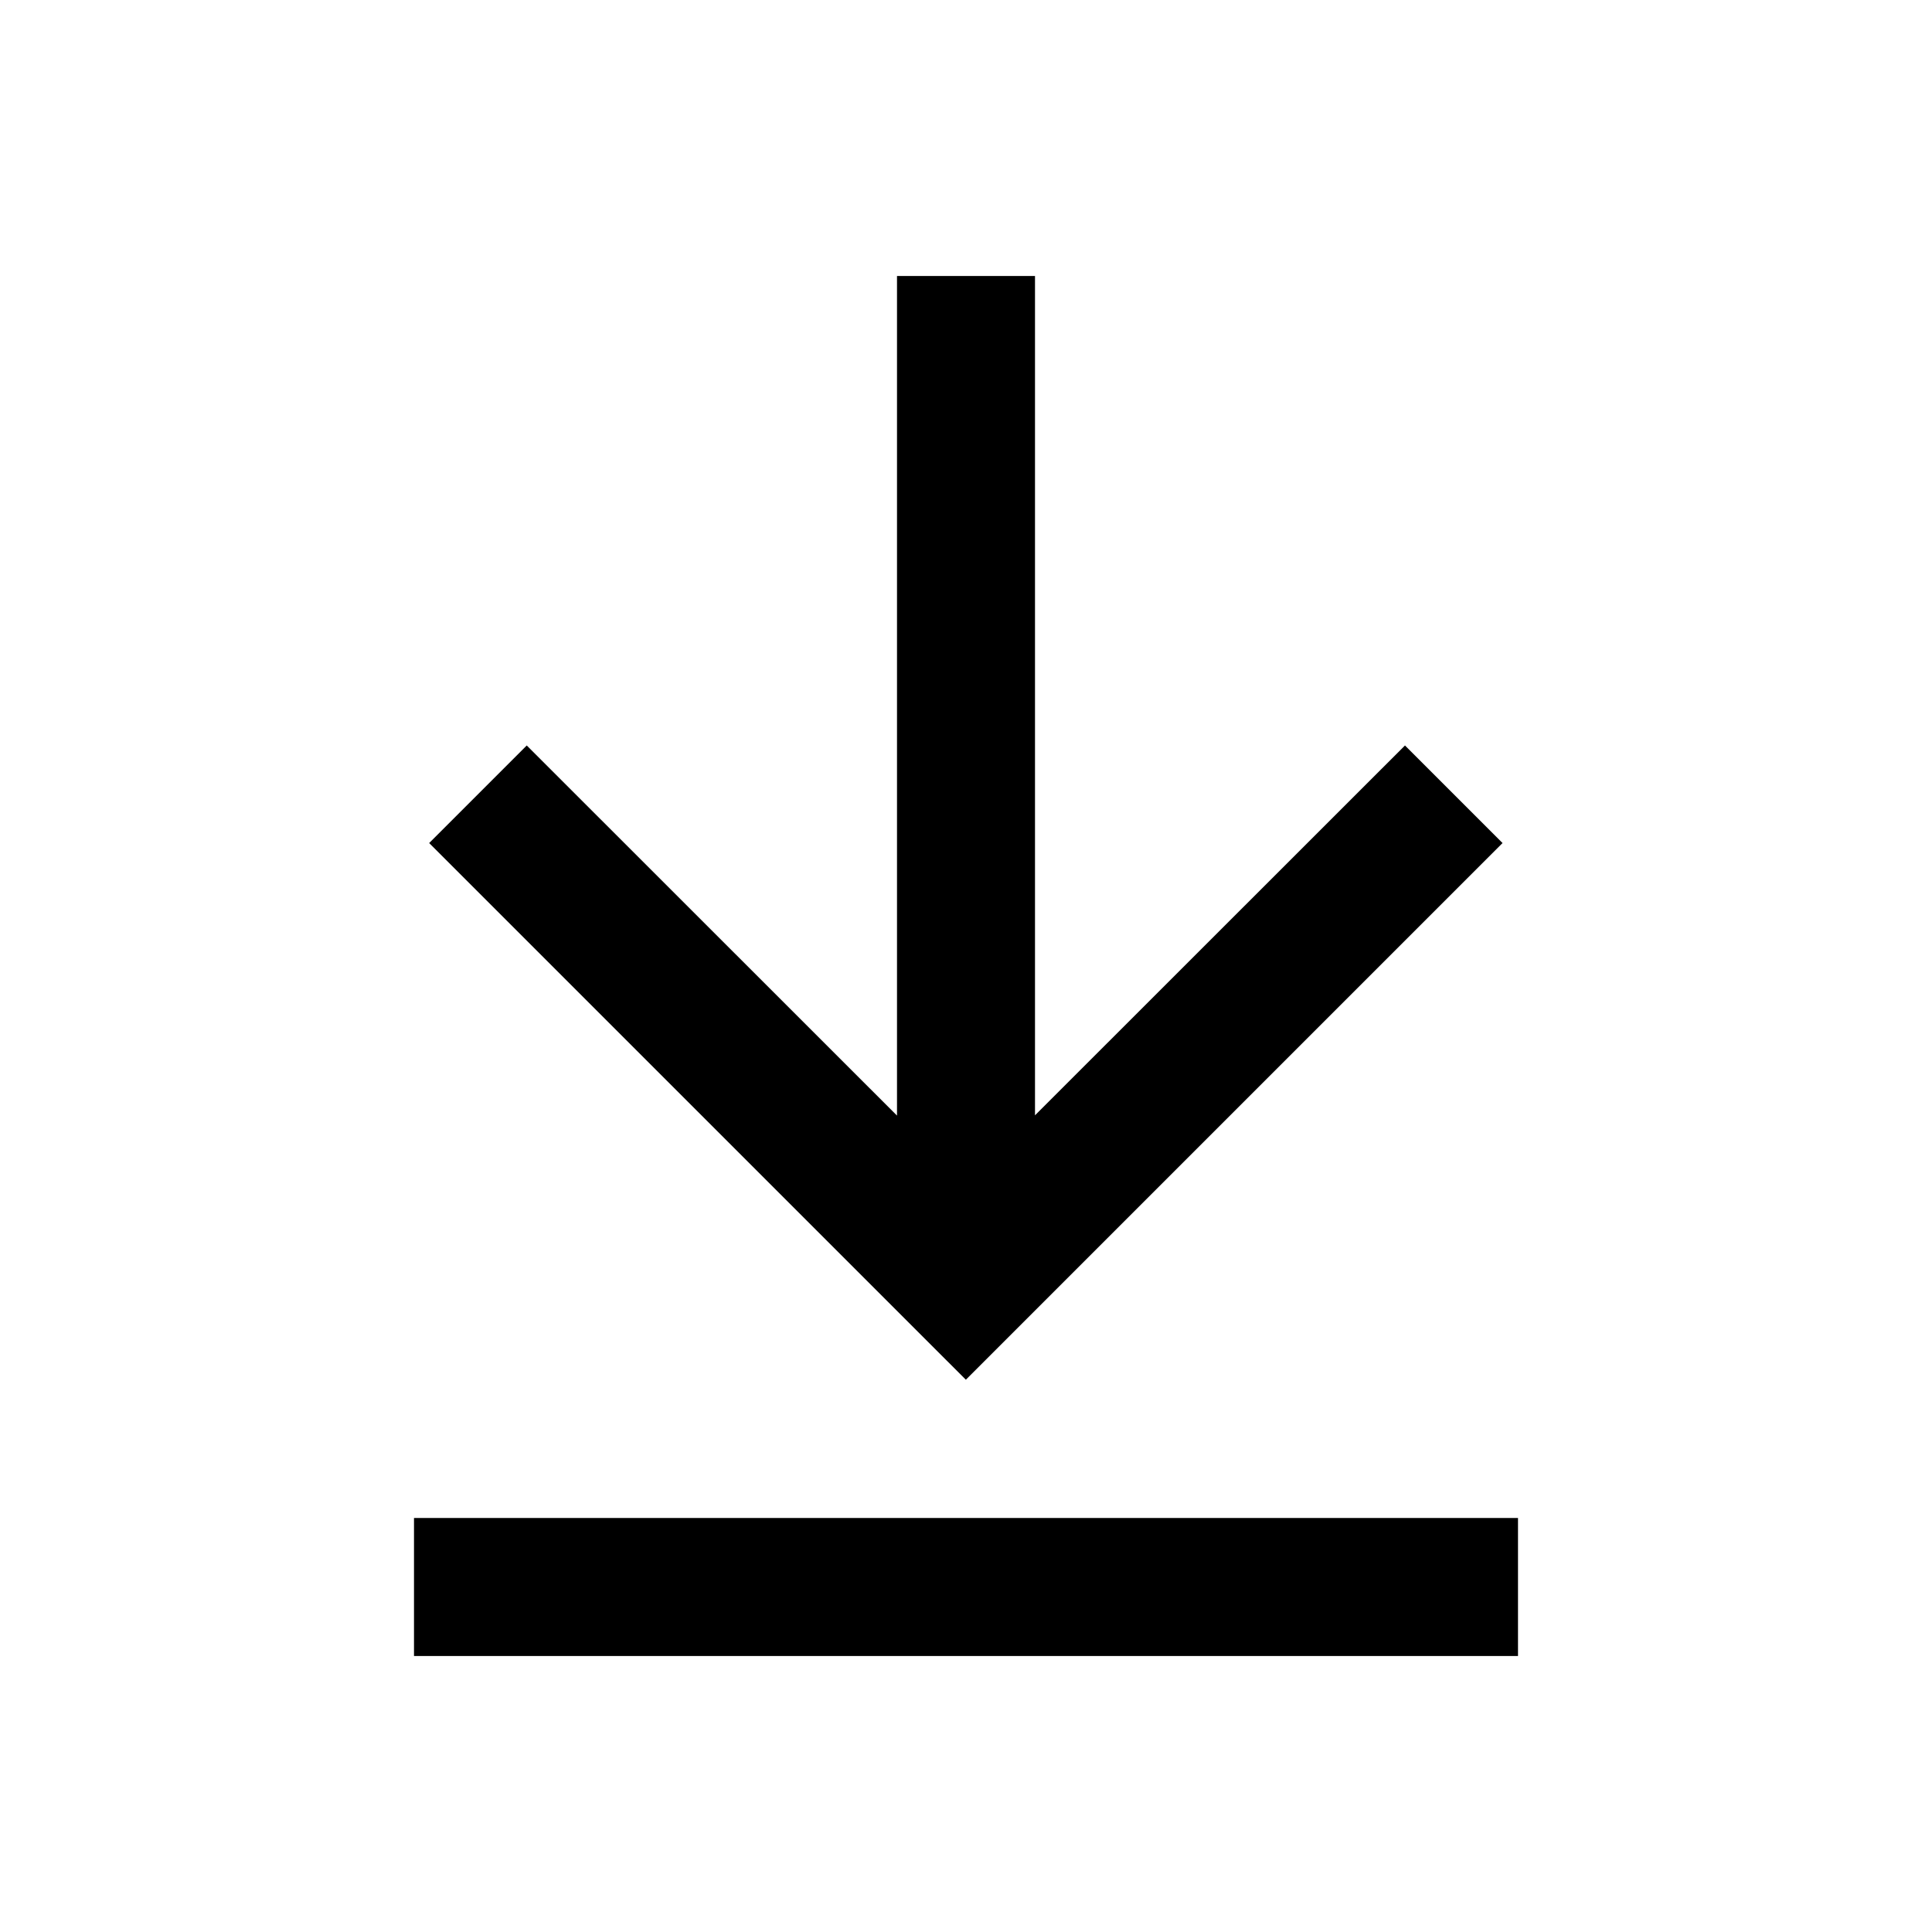 <?xml version="1.0" encoding="UTF-8"?>
<svg width="14px" height="14px" viewBox="0 0 14 14" version="1.1" xmlns="http://www.w3.org/2000/svg" xmlns:xlink="http://www.w3.org/1999/xlink">
    <!-- Generator: Sketch 58 (84663) - https://sketch.com -->
    <title>Ic/14/Line/Download/Black</title>
    <desc>Created with Sketch.</desc>
    <g id="Ic/14/Line/Download/Black" stroke="none" stroke-width="1" fill="none" fill-rule="evenodd">
        <path d="M11,11 L11,12 L3,12 L3,11 L11,11 Z M7.5,2 L7.5,8.082 L10.181,5.402 L10.888,6.109 L6.999,9.998 L3.11,6.109 L3.817,5.402 L6.5,8.084 L6.5,2 L7.5,2 Z" id="Combined-Shape" fill="#000000"></path>
    </g>
</svg>